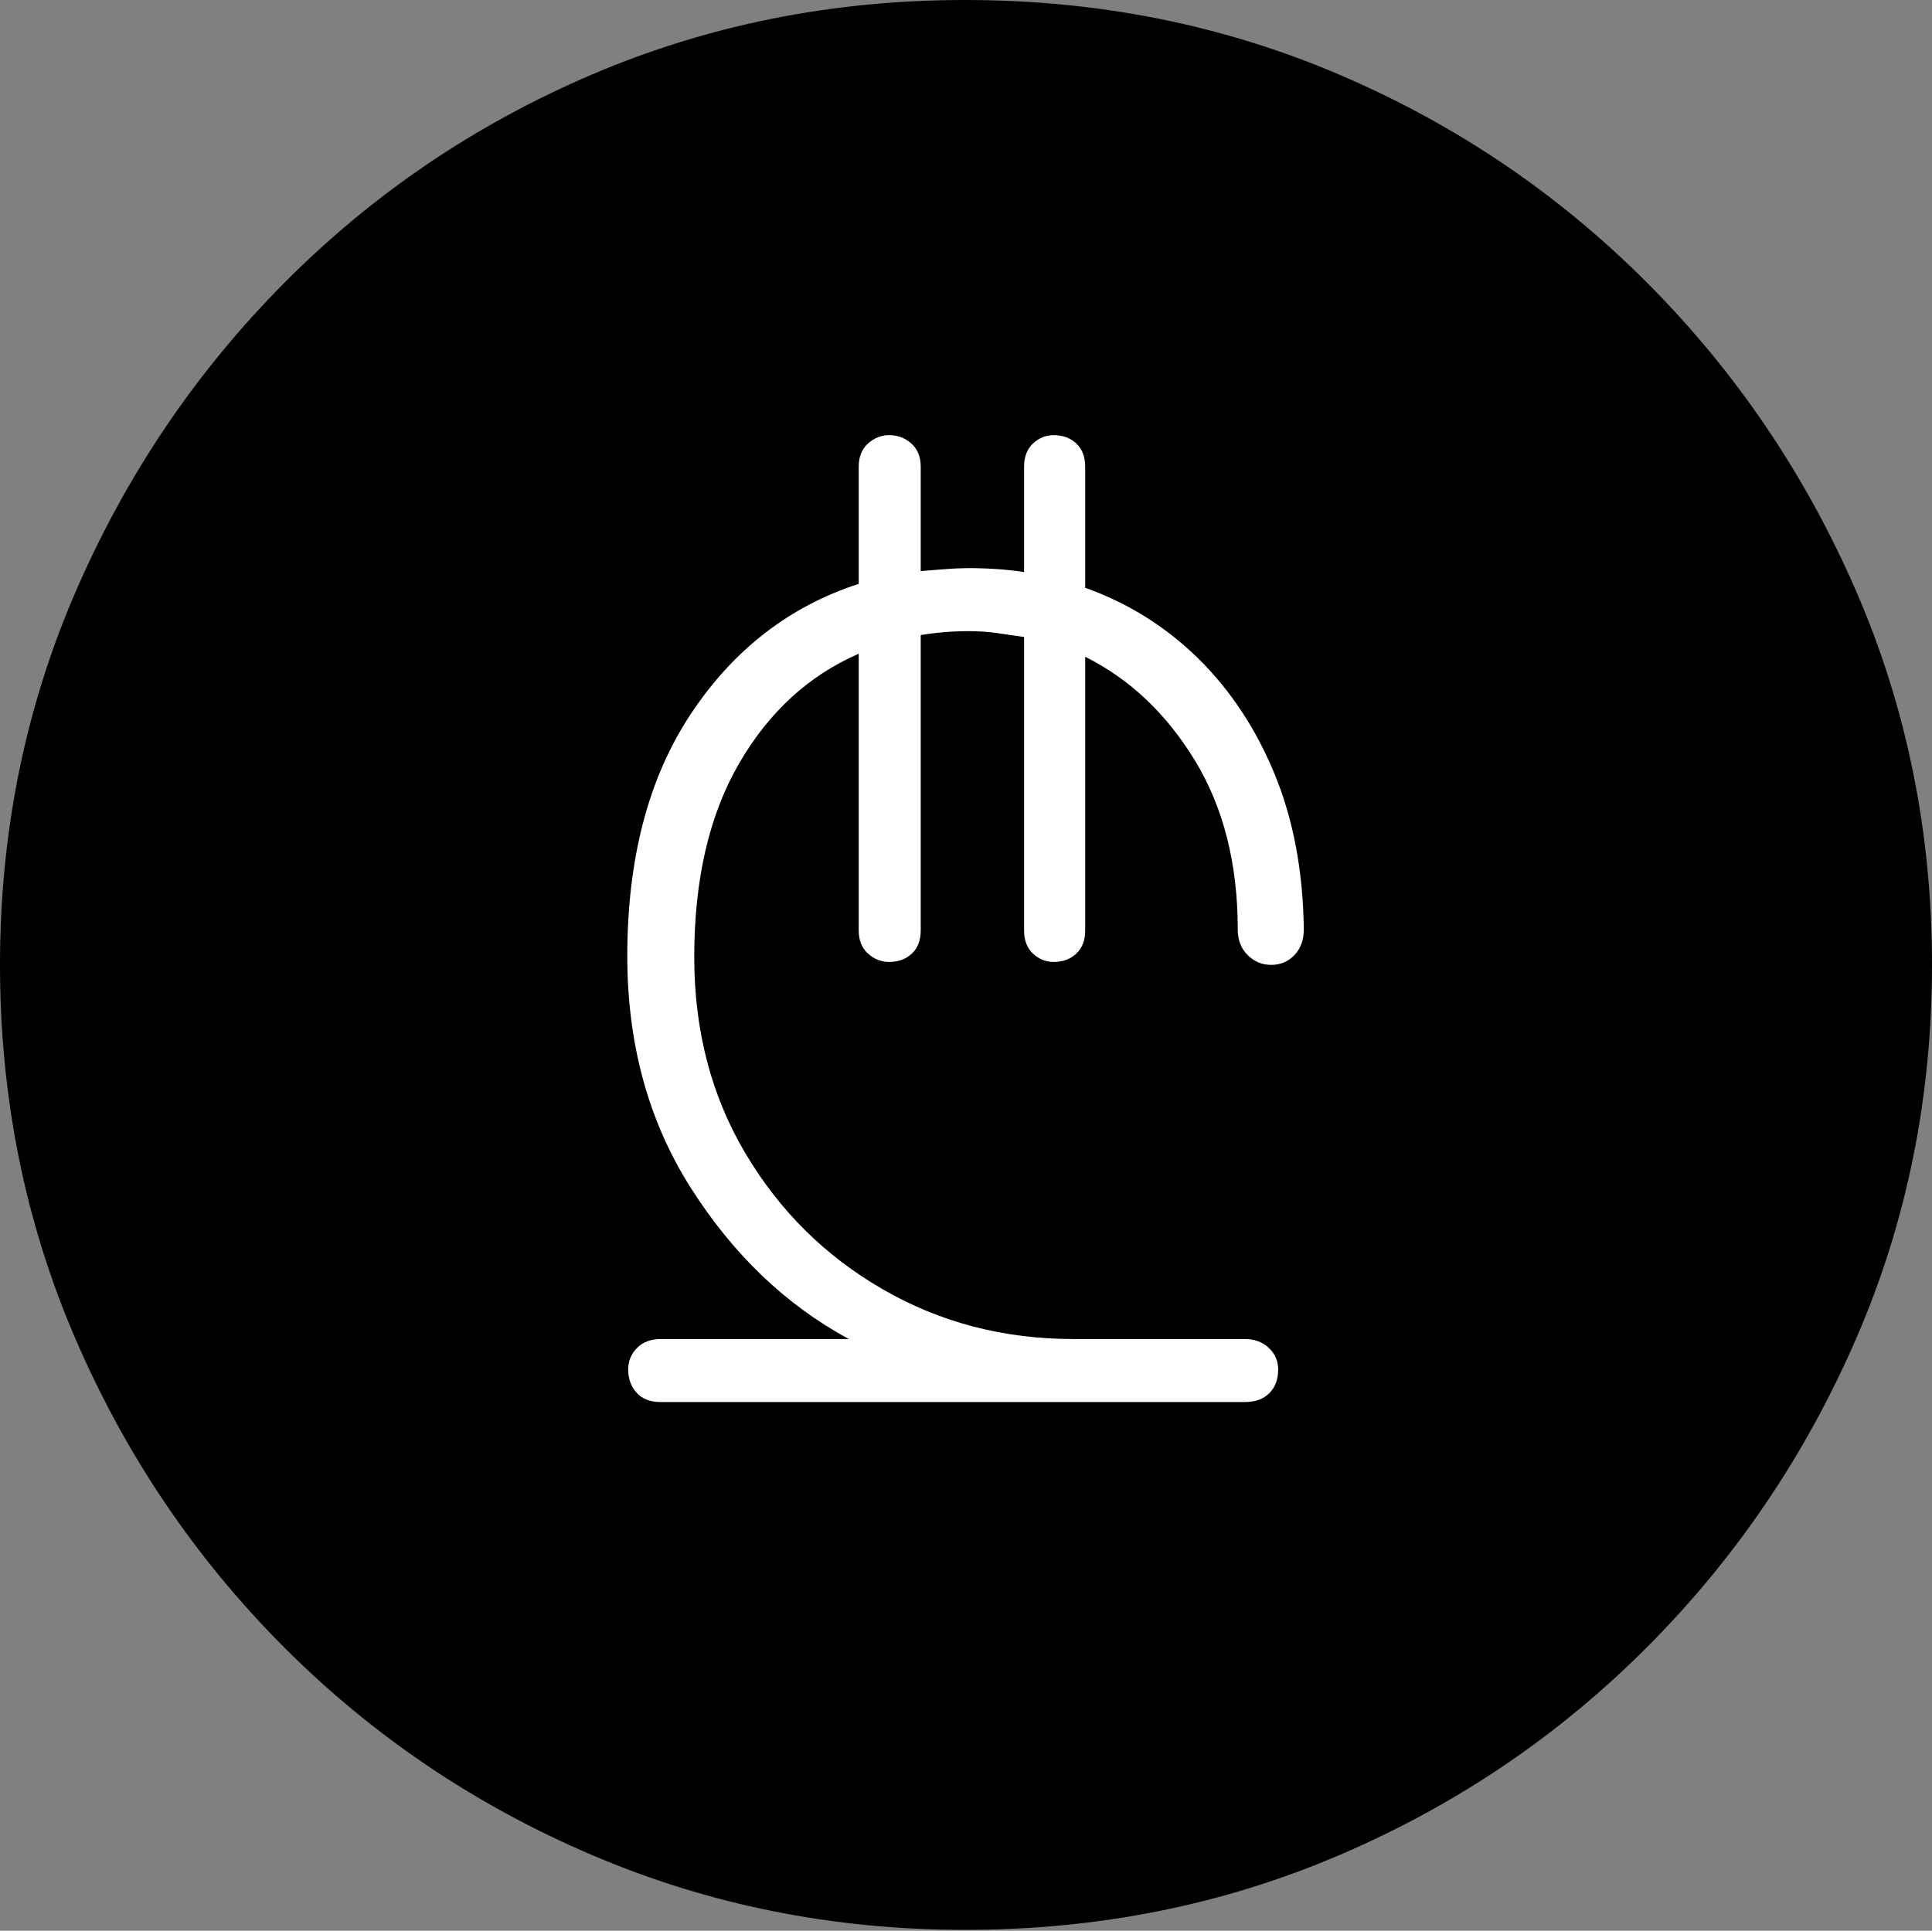 <?xml version="1.0" encoding="UTF-8"?>
<!--Generator: Apple Native CoreSVG 175-->
<!DOCTYPE svg
PUBLIC "-//W3C//DTD SVG 1.1//EN"
       "http://www.w3.org/Graphics/SVG/1.1/DTD/svg11.dtd">
<svg version="1.1" xmlns="http://www.w3.org/2000/svg" xmlns:xlink="http://www.w3.org/1999/xlink" width="19.16" height="19.15">
 <rect width="100%" height="100%" fill="#808080" stroke="none"/>
 <g>
  <rect height="19.15" opacity="0" width="19.16" x="0" y="0"/>
  <path d="M9.57 19.141Q11.553 19.141 13.286 18.398Q15.02 17.656 16.338 16.333Q17.656 15.01 18.408 13.276Q19.16 11.543 19.16 9.57Q19.16 7.598 18.408 5.864Q17.656 4.131 16.338 2.808Q15.02 1.484 13.286 0.742Q11.553 0 9.57 0Q7.598 0 5.864 0.742Q4.131 1.484 2.817 2.808Q1.504 4.131 0.752 5.864Q0 7.598 0 9.57Q0 11.543 0.747 13.276Q1.494 15.01 2.812 16.333Q4.131 17.656 5.869 18.398Q7.607 19.141 9.57 19.141Z" fill="#000000"/>
  <path d="M6.553 13.906Q6.396 13.906 6.313 13.813Q6.23 13.721 6.23 13.584Q6.23 13.457 6.318 13.369Q6.406 13.281 6.553 13.281L8.418 13.281Q7.48 12.773 6.851 11.782Q6.221 10.791 6.221 9.482Q6.221 8.027 6.855 7.075Q7.49 6.123 8.516 5.791L8.516 4.629Q8.516 4.482 8.608 4.399Q8.701 4.316 8.818 4.316Q8.945 4.316 9.038 4.399Q9.131 4.482 9.131 4.629L9.131 5.664Q9.248 5.654 9.375 5.645Q9.502 5.635 9.619 5.635Q9.756 5.635 9.893 5.645Q10.029 5.654 10.156 5.674L10.156 4.629Q10.156 4.482 10.244 4.399Q10.332 4.316 10.449 4.316Q10.586 4.316 10.674 4.399Q10.762 4.482 10.762 4.629L10.762 5.83Q11.396 6.055 11.88 6.528Q12.363 7.002 12.642 7.681Q12.92 8.359 12.93 9.219Q12.93 9.375 12.837 9.473Q12.744 9.57 12.607 9.57Q12.471 9.57 12.373 9.473Q12.275 9.375 12.275 9.219Q12.275 8.242 11.851 7.544Q11.426 6.846 10.762 6.514L10.762 9.229Q10.762 9.375 10.674 9.458Q10.586 9.541 10.449 9.541Q10.332 9.541 10.244 9.458Q10.156 9.375 10.156 9.229L10.156 6.318Q10.02 6.299 9.888 6.279Q9.756 6.26 9.609 6.26Q9.365 6.26 9.131 6.299L9.131 9.229Q9.131 9.375 9.043 9.458Q8.955 9.541 8.818 9.541Q8.701 9.541 8.608 9.458Q8.516 9.375 8.516 9.229L8.516 6.484Q7.773 6.807 7.329 7.573Q6.885 8.34 6.885 9.492Q6.885 10.586 7.393 11.44Q7.9 12.295 8.755 12.788Q9.609 13.281 10.645 13.281L12.344 13.281Q12.49 13.281 12.583 13.369Q12.676 13.457 12.676 13.584Q12.676 13.73 12.588 13.818Q12.5 13.906 12.344 13.906Z" fill="#ffffff"/>
 </g>
</svg>
